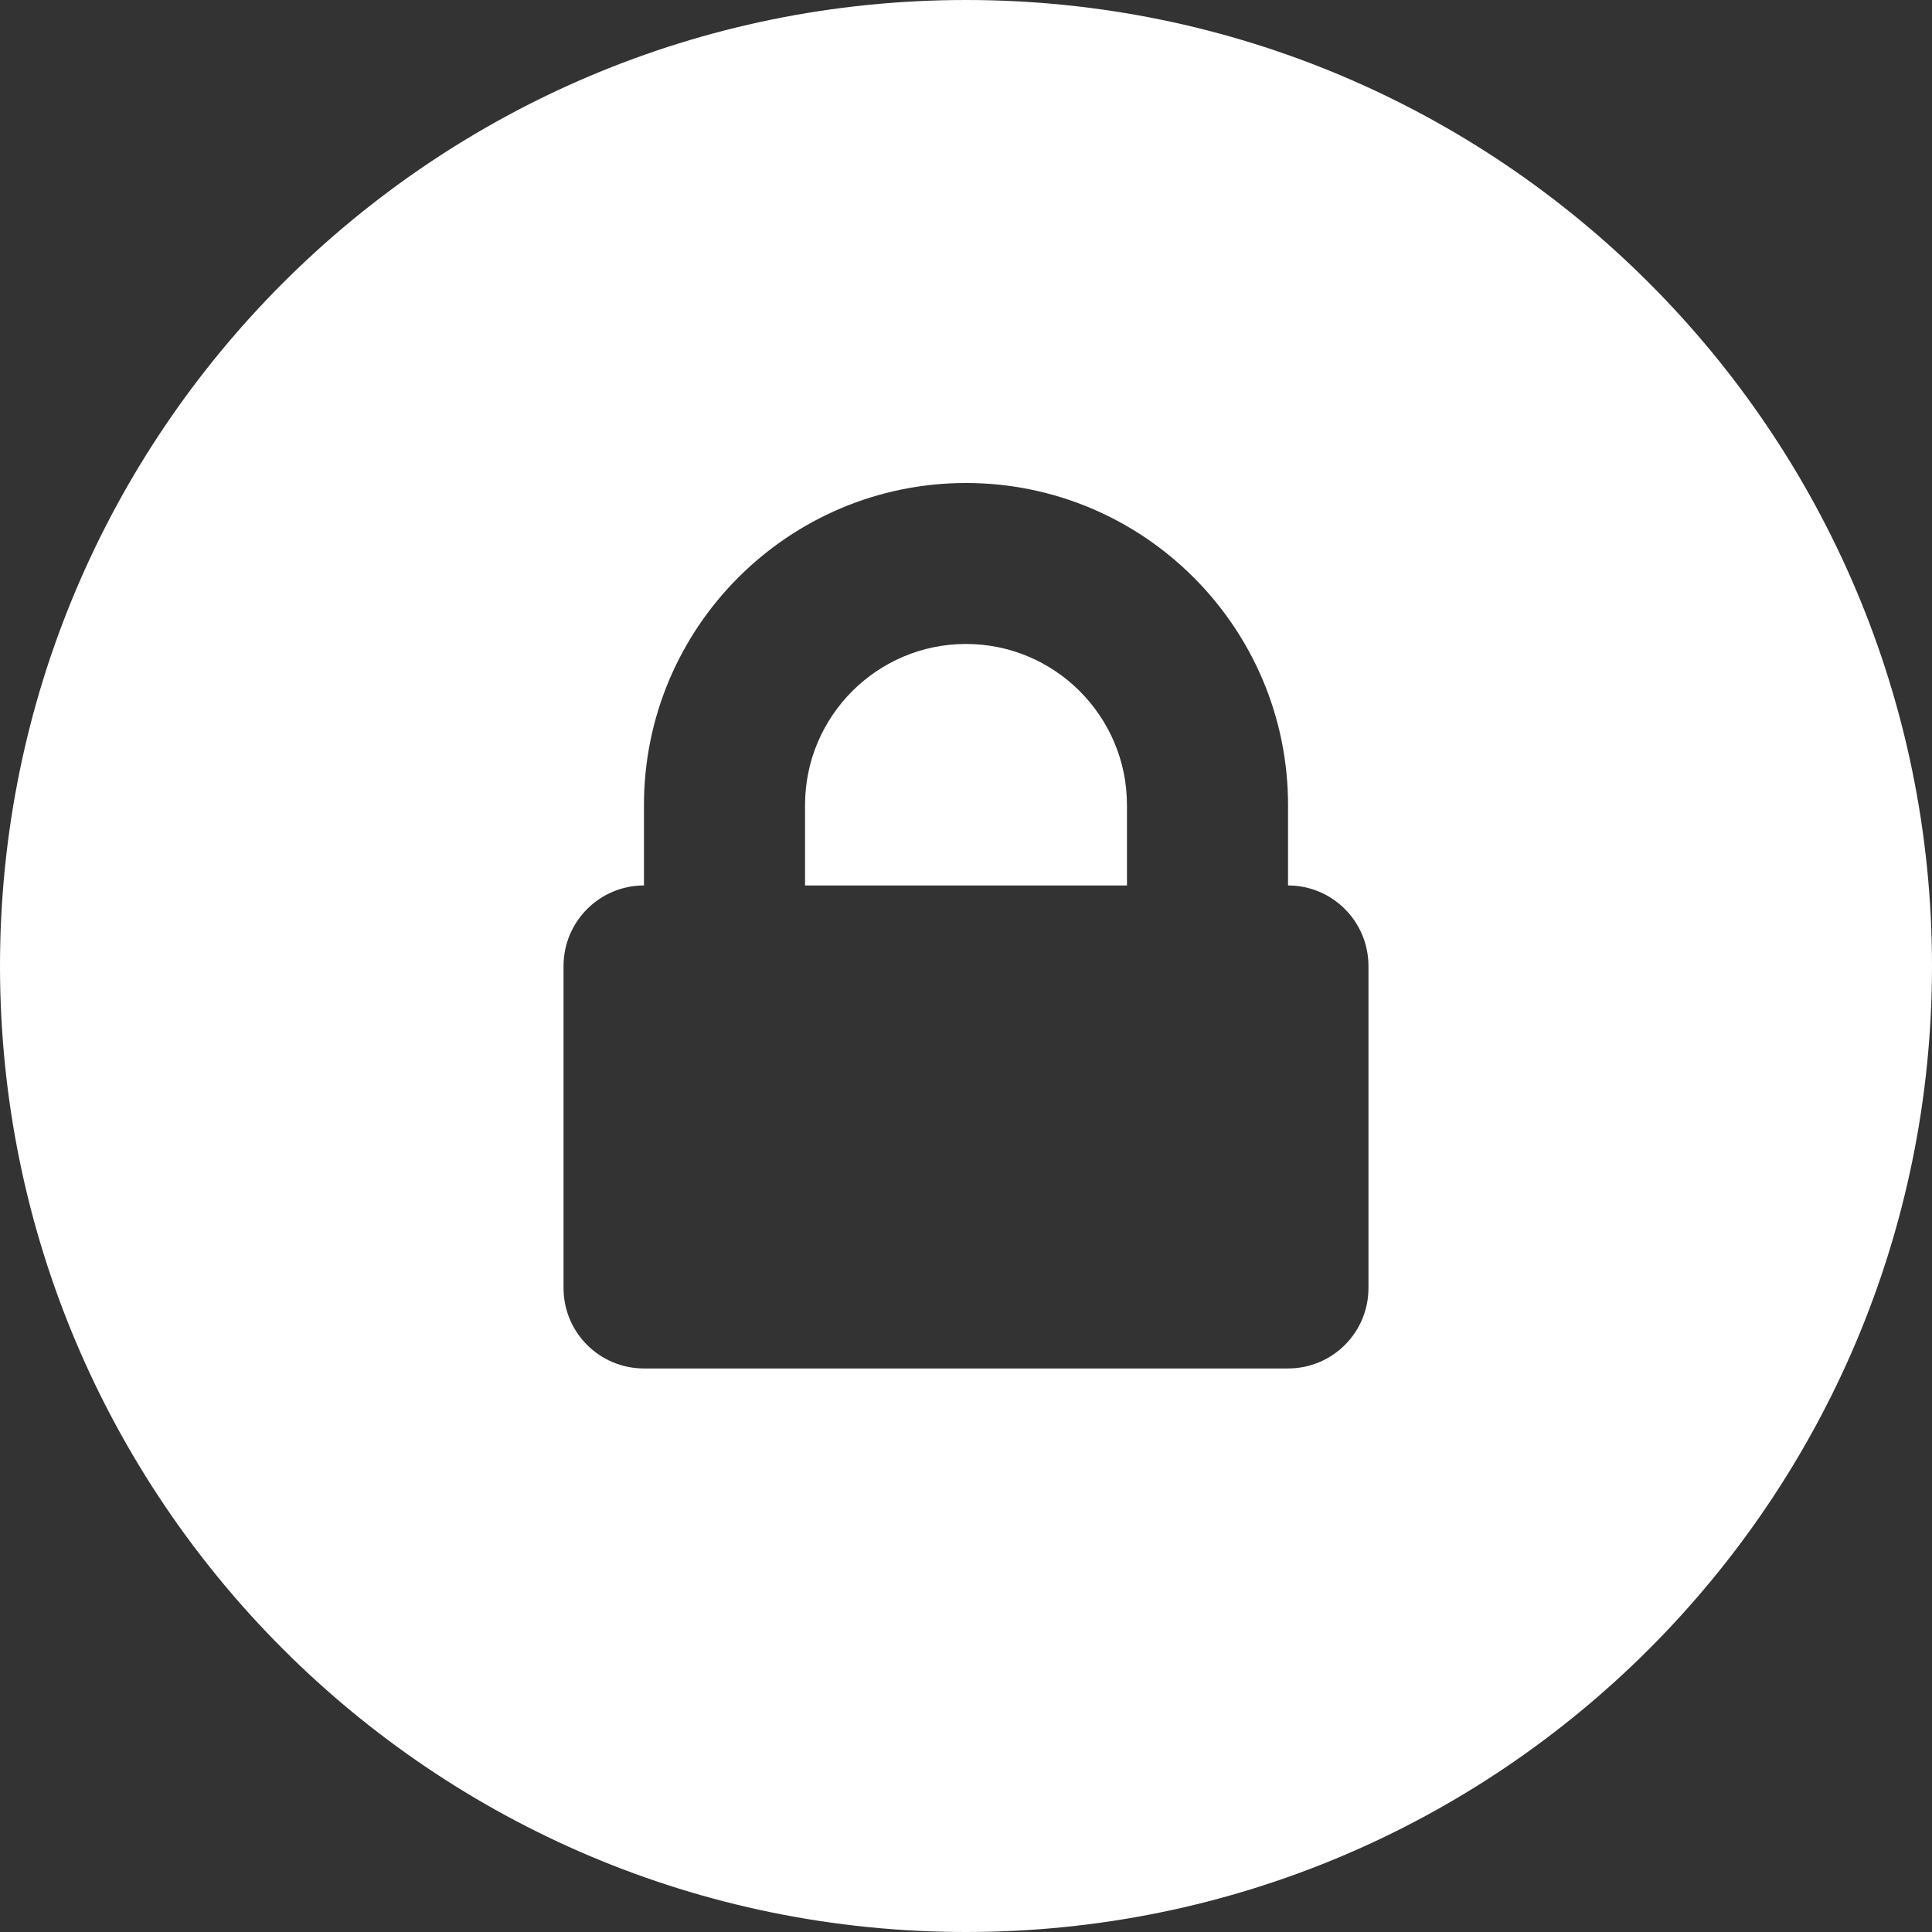 <svg width="16" height="16" viewBox="0 0 16 16" fill="#C7A546" xmlns="http://www.w3.org/2000/svg">
<rect x="0" y="0" width="16" height="16" fill="#333333" stroke="none"/>
<path d="M8 0C3.582 0 0 3.582 0 8C0 12.418 3.582 16 8 16C12.418 16 16 12.418 16 8C16 3.582 12.418 0 8 0ZM8 4C9.471 4 10.667 5.196 10.667 6.667V7.333C11.035 7.333 11.333 7.632 11.333 8V10.667C11.333 11.035 11.035 11.333 10.667 11.333H5.333C4.965 11.333 4.667 11.035 4.667 10.667V8C4.667 7.632 4.965 7.333 5.333 7.333V6.667C5.333 5.196 6.529 4 8 4ZM8 5.333C7.265 5.333 6.667 5.931 6.667 6.667V7.333H9.333V6.667C9.333 5.931 8.735 5.333 8 5.333Z" fill="white"/>
</svg>
